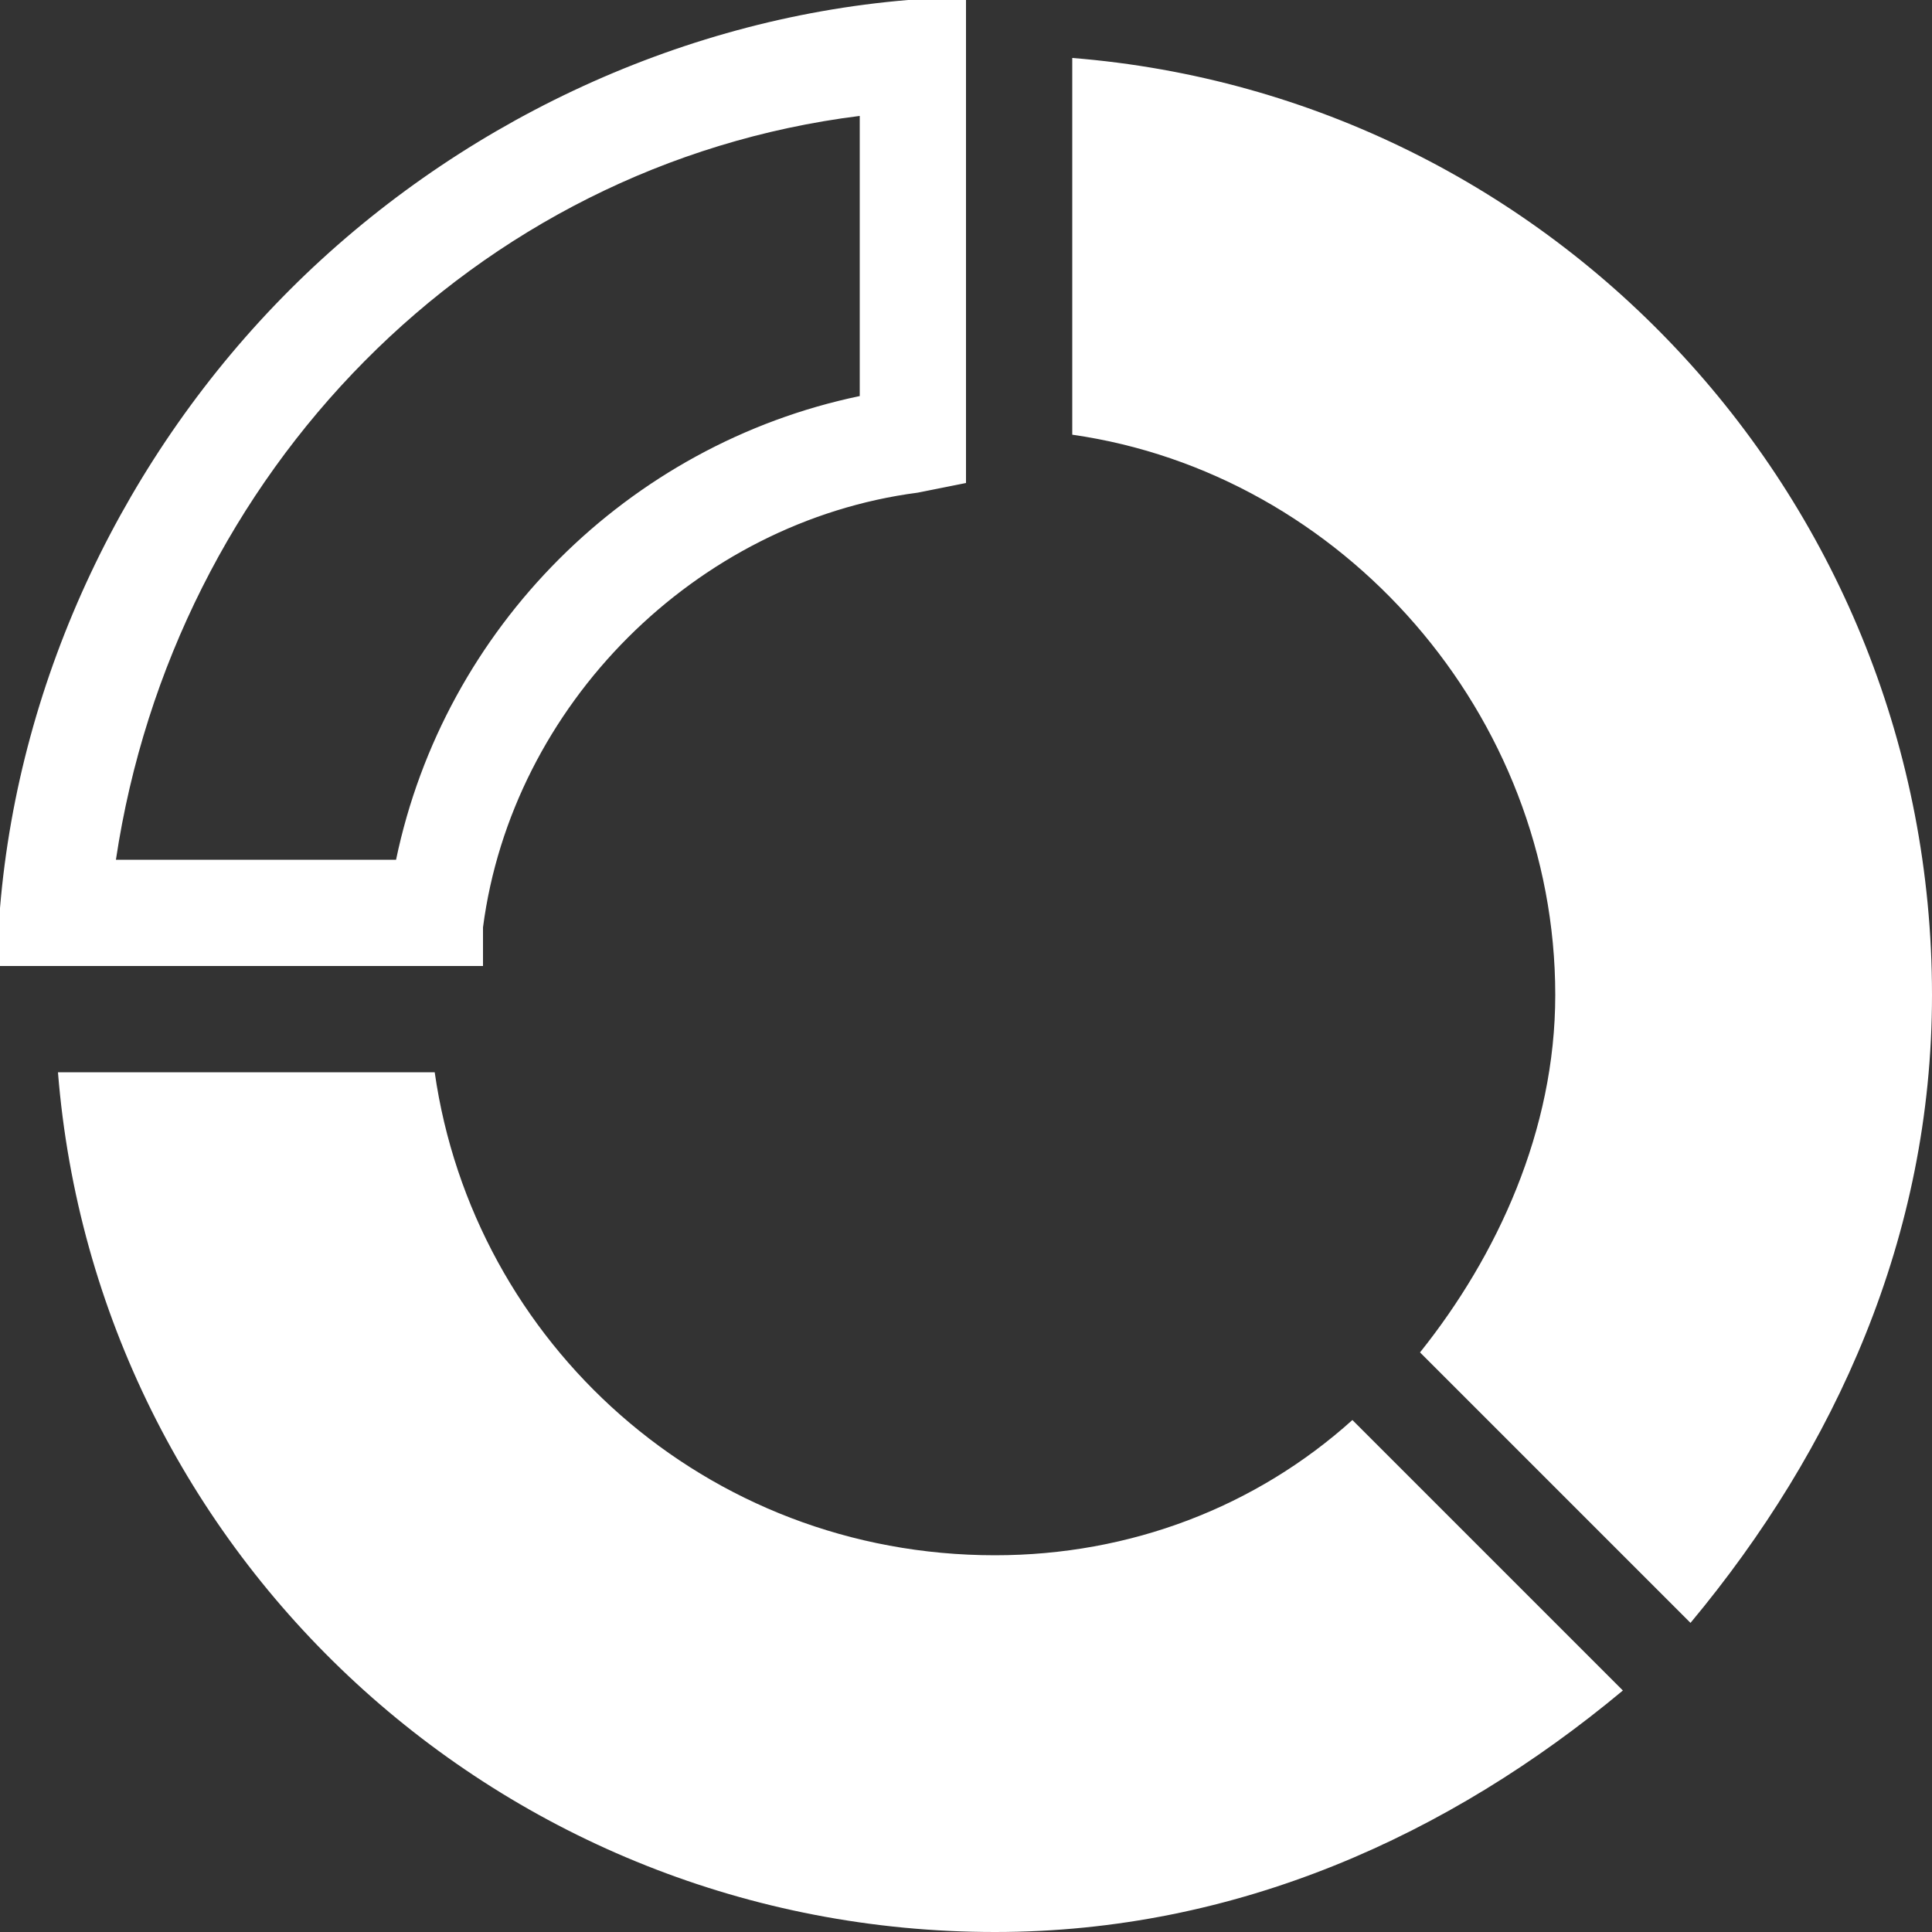 <?xml version="1.0" encoding="utf-8"?>
<!-- Generator: Adobe Illustrator 19.1.0, SVG Export Plug-In . SVG Version: 6.00 Build 0)  -->
<svg version="1.1" xmlns="http://www.w3.org/2000/svg" xmlns:xlink="http://www.w3.org/1999/xlink" x="0px" y="0px"
	 viewBox="0 0 20 20" style="enable-background:new 0 0 20 20;" xml:space="preserve">
<rect x="0" y="0" width="20" height="20" fill="#333333" stroke="none"/>
<style type="text/css">
	.st0{fill:#FFFFFF;}
	.st1{fill:#333333;}
	.st2{fill:#D0D2D3;}
	.st3{opacity:0.7;}
	.st4{opacity:0.7;fill:#FFFFFF;}
</style>
<g id="Layer_1">
	<path class="st0" d="M3,3C1.3,4.7,0.2,7,0,9.4L0,10h5L5,9.6c0.3-2.3,2.2-4.2,4.5-4.5L10,5V0L9.4,0C7,0.2,4.7,1.3,3,3z M8.9,4.1
		C6.5,4.6,4.6,6.5,4.1,8.9H1.2c0.6-4,3.7-7.2,7.7-7.7C8.9,1.2,8.9,4.1,8.9,4.1z M17.5,16.8L14.7,14c0.8-1,1.4-2.3,1.4-3.7
		c0-2.9-2.2-5.4-5-5.8V0.6c5,0.4,8.9,4.6,8.9,9.7C20,12.8,19,15,17.5,16.8z M10.3,20c-5.1,0-9.3-3.9-9.7-8.9h3.9
		c0.4,2.8,2.8,5,5.8,5c1.4,0,2.7-0.5,3.7-1.4l2.8,2.8C15,19,12.8,20,10.3,20z"/>
</g>
<g id="Content">
</g>
</svg>
